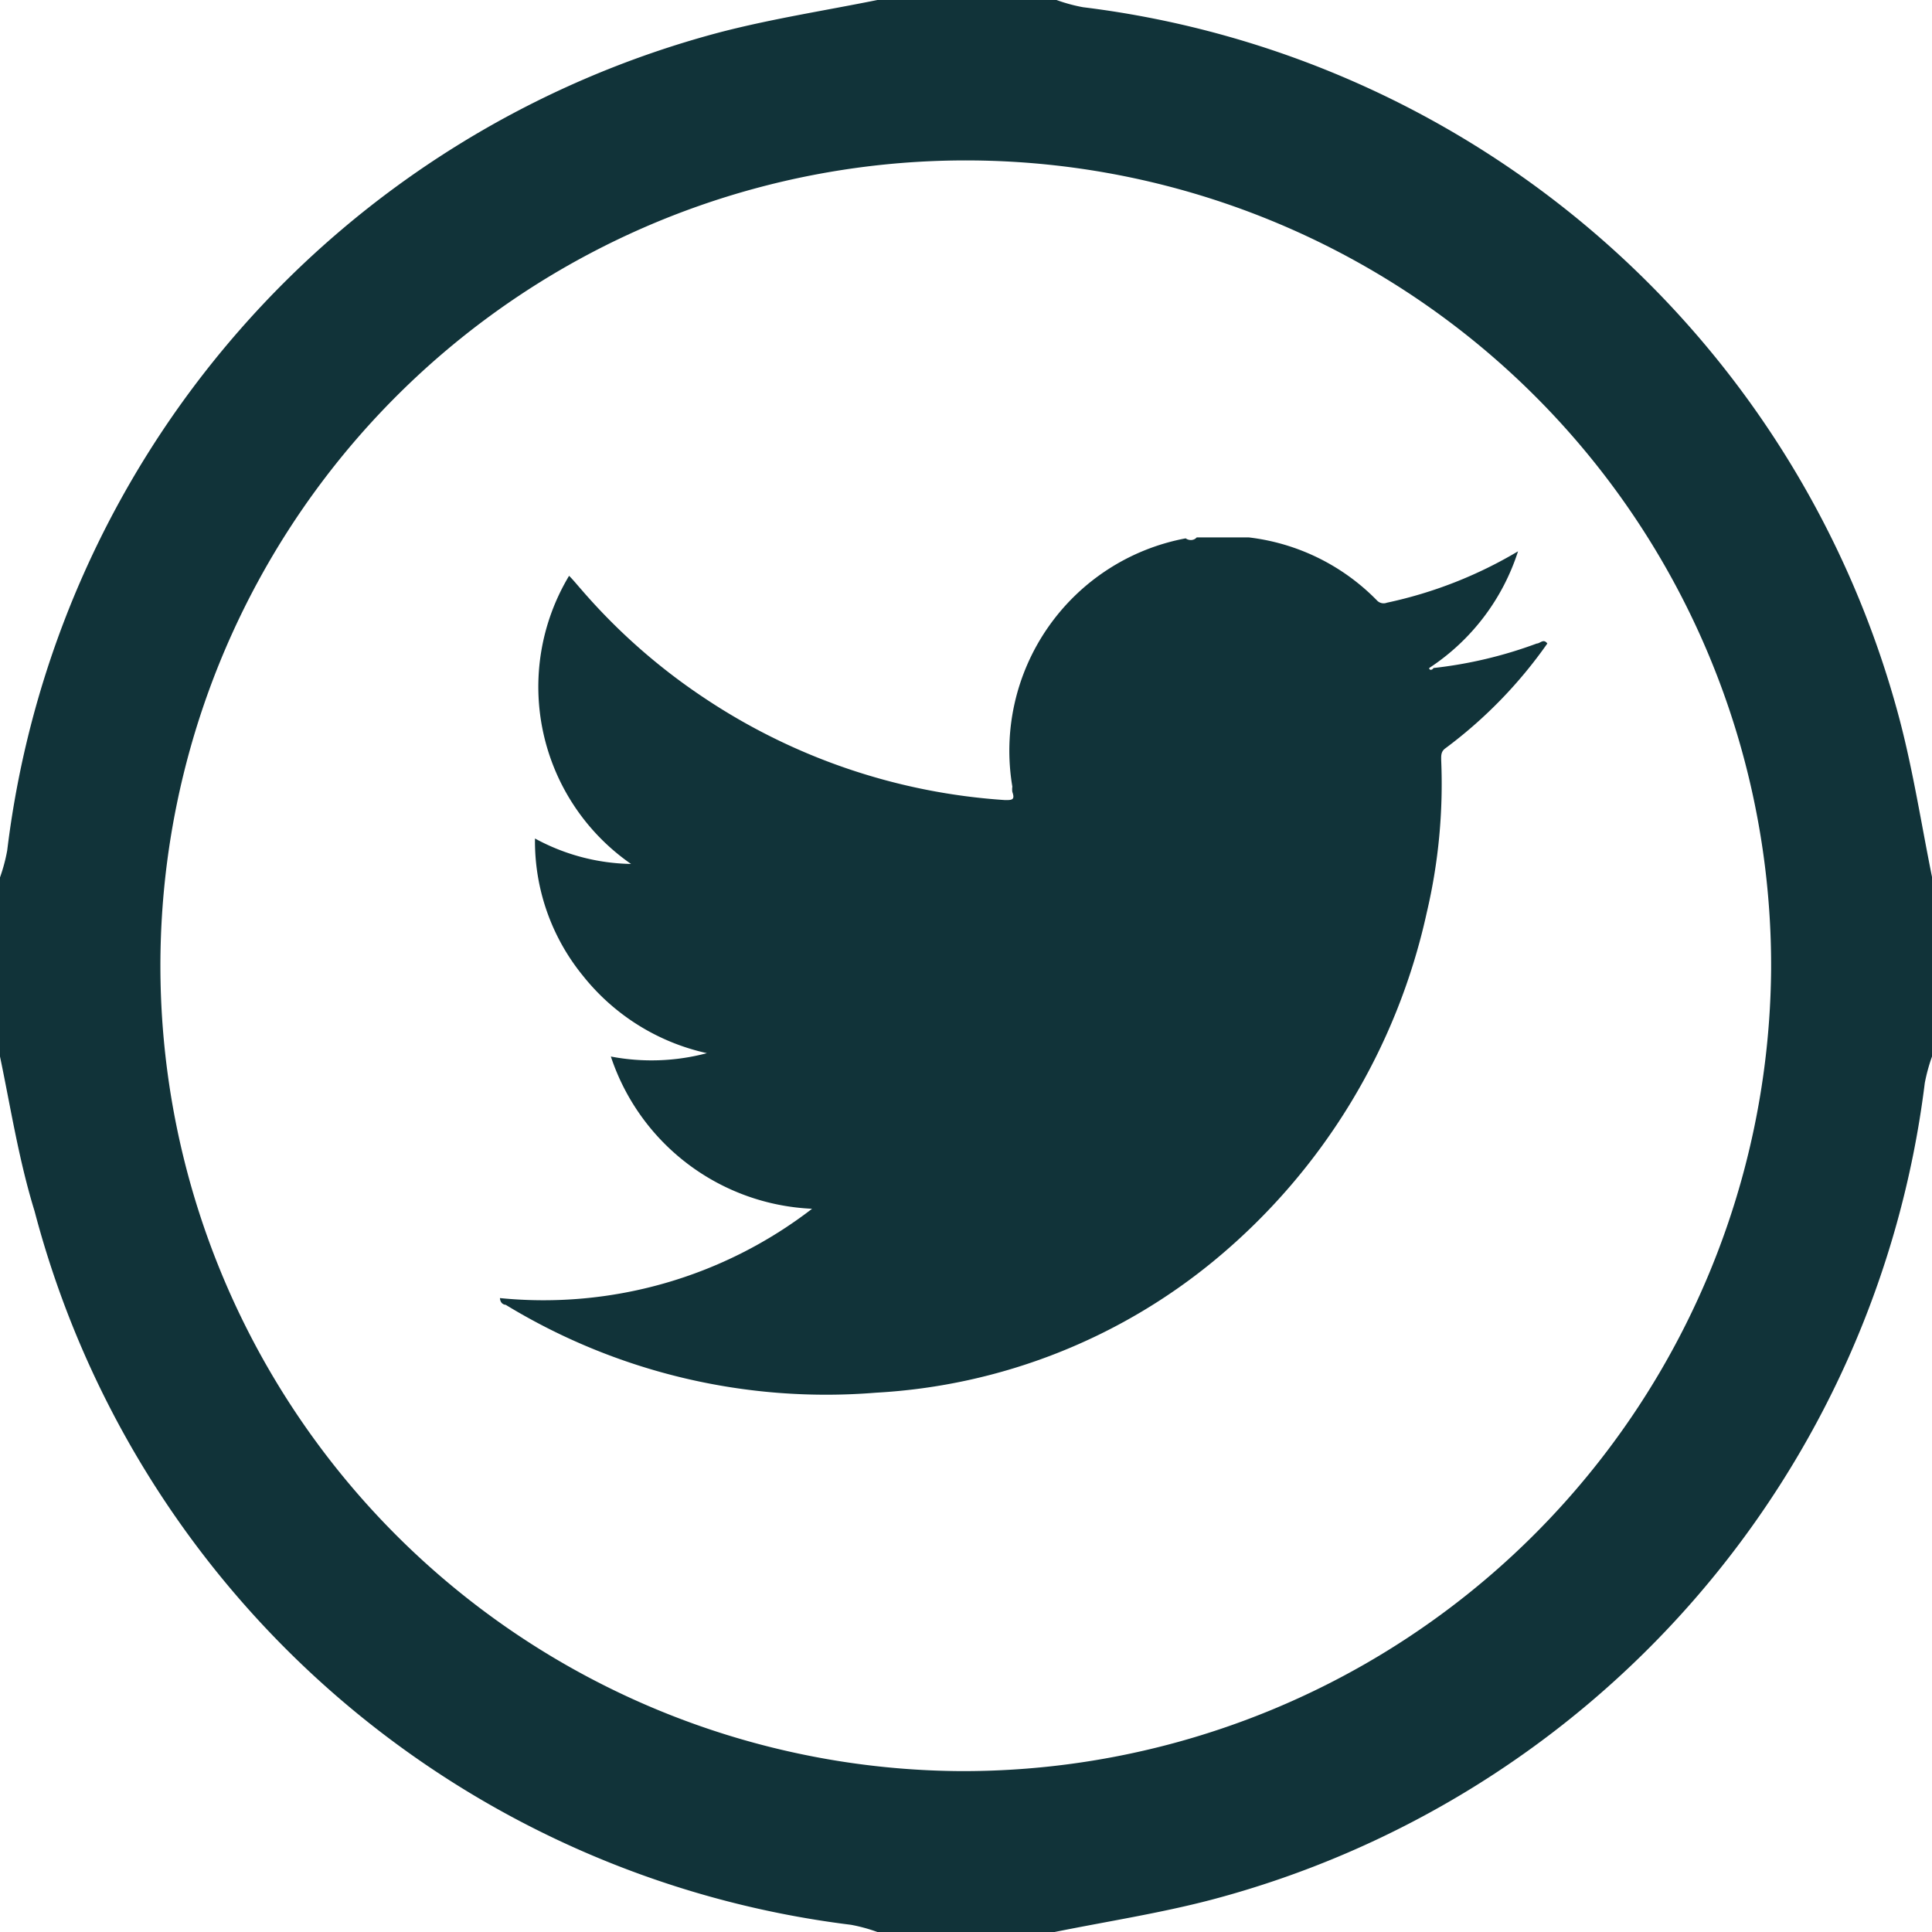 <svg xmlns="http://www.w3.org/2000/svg" viewBox="0 0 40.23 40.23"><defs><style>.cls-1{fill:#113339;}</style></defs><g id="Capa_2" data-name="Capa 2"><g id="Capa_1-2" data-name="Capa 1"><path class="cls-1" d="M18.27,0H22a3.44,3.44,0,0,0,.55.15A20.13,20.13,0,0,1,39.56,15c.28,1.07.45,2.17.67,3.26V22a3.75,3.75,0,0,0-.15.55A20.15,20.15,0,0,1,25.22,39.56c-1.07.28-2.17.45-3.26.67H18.27a3.44,3.44,0,0,0-.55-.15,20.13,20.13,0,0,1-17-14.86C.39,24.15.22,23.05,0,22V18.27a3.56,3.56,0,0,0,.15-.56A20.13,20.13,0,0,1,15,.67C16.08.39,17.18.22,18.27,0M36.88,20.18A16.77,16.77,0,1,0,20,36.88a16.83,16.83,0,0,0,16.88-16.7"/><path class="cls-1" d="M24.92,11.19H26s0,0,0,0a4.46,4.46,0,0,1,2.67,1.31.19.19,0,0,0,.21.05,9,9,0,0,0,2.73-1.07,4.58,4.58,0,0,1-1.85,2.43c0,.05.06.05.09,0A9,9,0,0,0,32,13.4c.07,0,.14-.11.22,0a9.54,9.54,0,0,1-2.12,2.18c-.1.07-.09.16-.09.25A11.69,11.69,0,0,1,29.71,19a13,13,0,0,1-4.38,7.21A12.12,12.12,0,0,1,18.24,29a12.82,12.82,0,0,1-7.71-1.83s-.11,0-.12-.14a9.16,9.16,0,0,0,6.5-1.86A4.63,4.63,0,0,1,12.72,22a4.5,4.5,0,0,0,2-.07,4.55,4.55,0,0,1-2.58-1.61,4.43,4.43,0,0,1-1-2.86,4.32,4.32,0,0,0,2,.53,4.49,4.49,0,0,1-1.29-6c.09.09.17.19.25.28a12.54,12.54,0,0,0,2.56,2.26,12.78,12.78,0,0,0,6.27,2.13c.14,0,.21,0,.15-.17a.37.37,0,0,1,0-.11,4.5,4.5,0,0,1,3.61-5.17C24.74,11.25,24.85,11.27,24.92,11.19Z"/></g></g></svg>